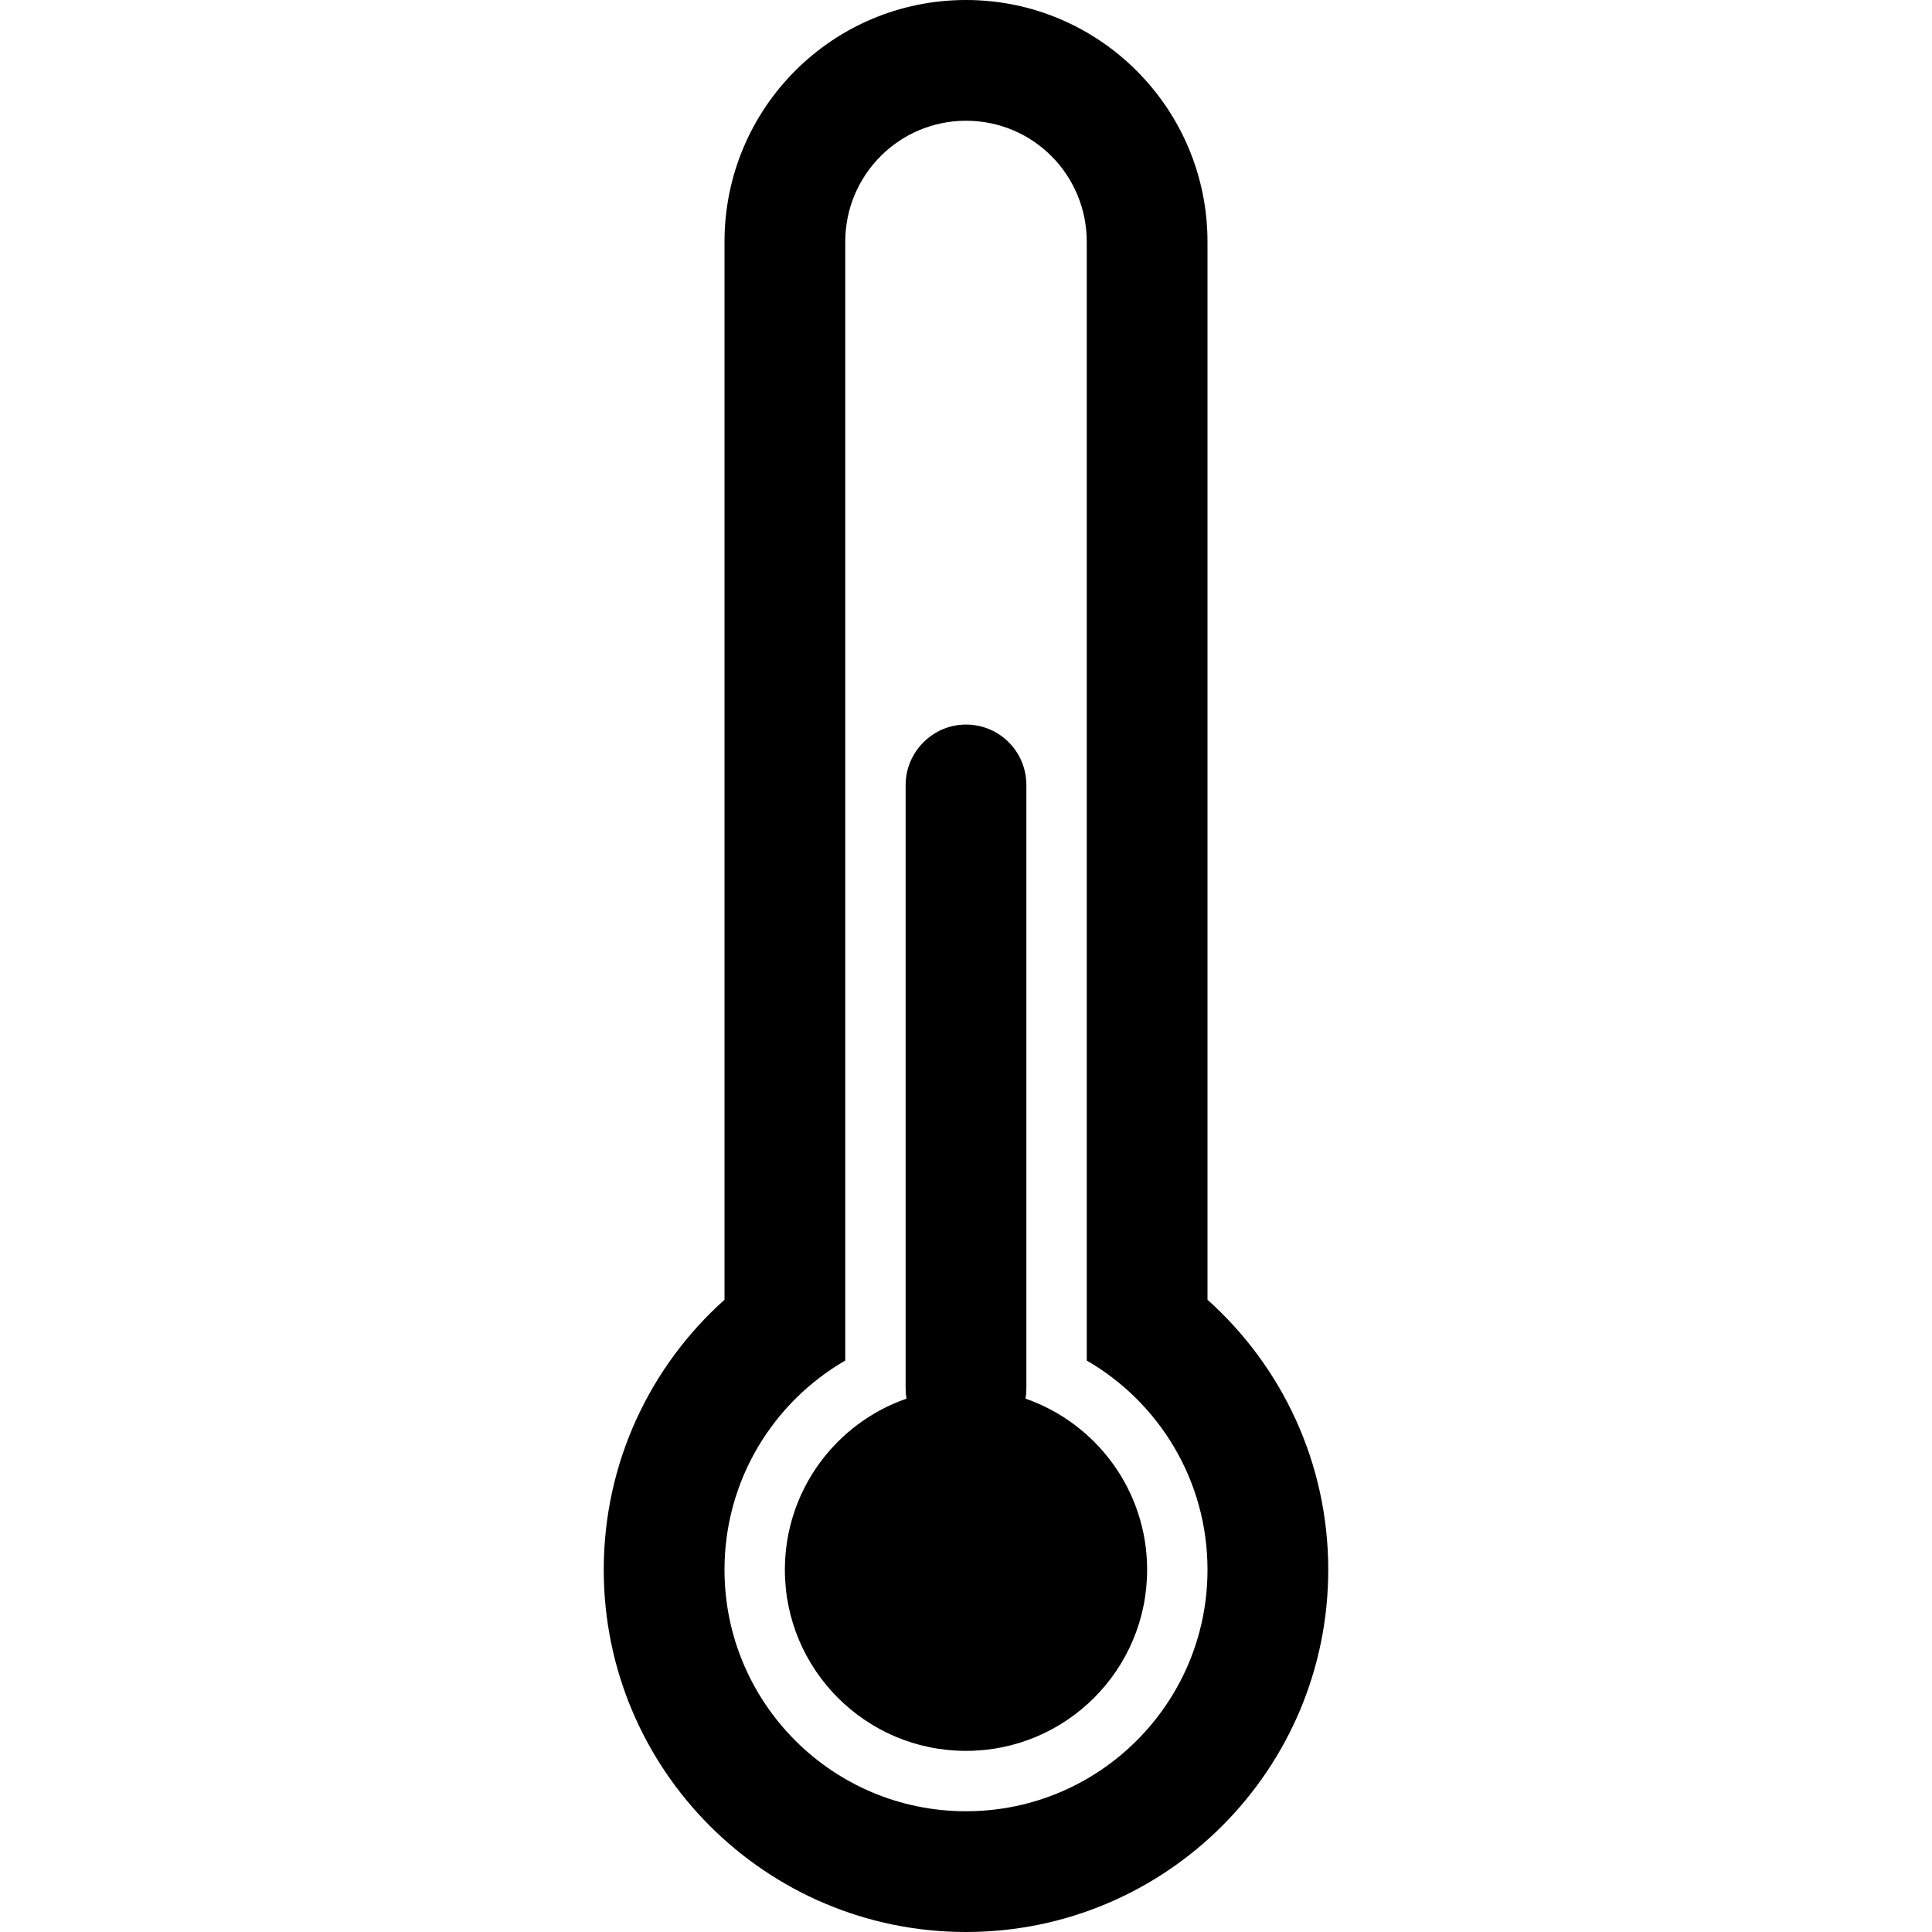 <svg width="32" height="32" xmlns="http://www.w3.org/2000/svg">
 <title/>
 <g>
  <title>Layer 1</title>
  <g id="Icons new Arranged Names" fill-rule="evenodd" fill="none">
   <g id="82 Thermometer Half Full" fill="#000000">
    <path fill="#000000" id="Oval 245" d="m16,30c2.209,0 4,-1.791 4,-4c0,-1.481 -0.804,-2.773 -2,-3.465l0,-18.53c0,-1.107 -0.888,-2.005 -2,-2.005c-1.105,0 -2,0.897 -2,2.005l0,18.53c-1.196,0.692 -2,1.984 -2,3.465c0,2.209 1.791,4 4,4zm0,-1c-1.657,0 -3,-1.343 -3,-3c0,-1.311 0.841,-2.426 2.014,-2.834c-0.009,-0.055 -0.014,-0.111 -0.014,-0.168l0,-9.995c0,-0.547 0.448,-1.002 1,-1.002c0.556,0 1,0.449 1,1.002l0,9.995c0,0.057 -0.005,0.113 -0.014,0.168c1.173,0.408 2.014,1.523 2.014,2.834c0,1.657 -1.343,3 -3,3zm0,3c-3.314,0 -6,-2.686 -6,-6c0,-1.777 0.773,-3.374 2,-4.472l0,-17.522c0,-2.218 1.791,-4.006 4,-4.006c2.205,0 4,1.793 4,4.006l0,17.522c1.227,1.099 2,2.695 2,4.472c0,3.314 -2.686,6 -6,6zm0,0"/>
   </g>
  </g>
 </g>
</svg>